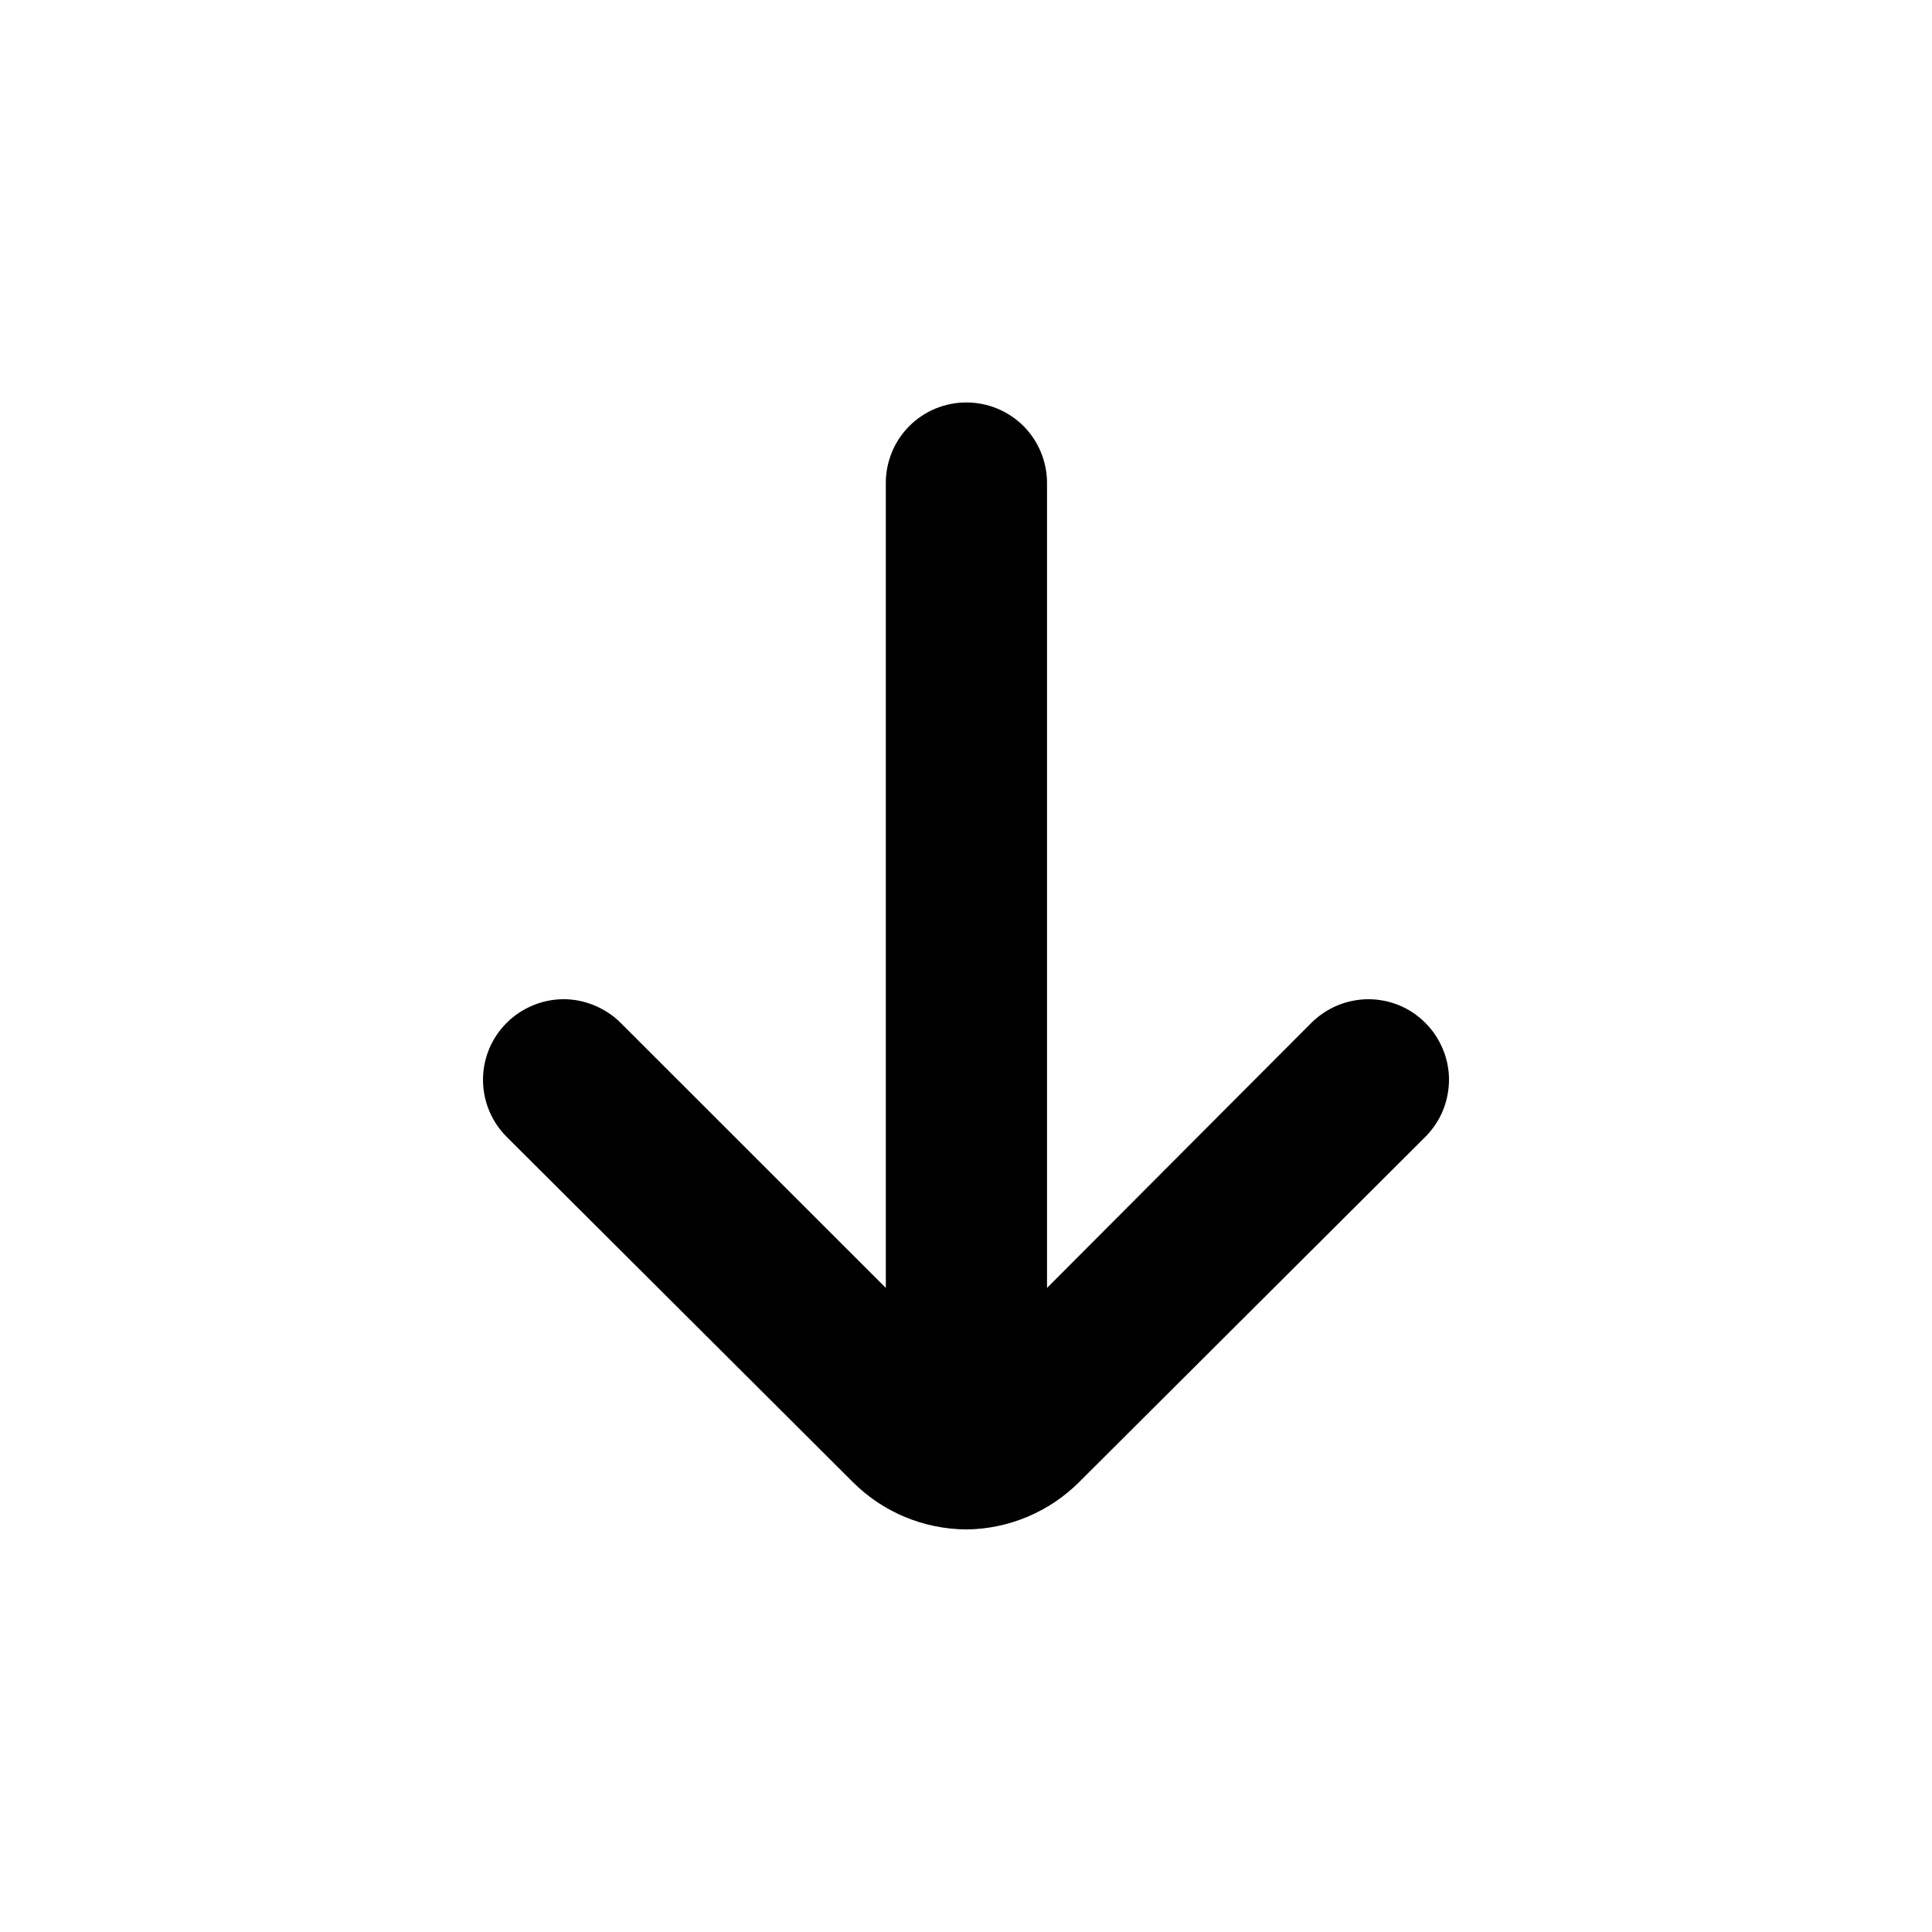 <svg width="16" height="16" viewBox="0 0 16 16" fill="none" xmlns="http://www.w3.org/2000/svg">
<path d="M8.003 3.333C8.18 3.333 8.35 3.403 8.476 3.528C8.6 3.653 8.671 3.823 8.671 3.999V10.666L10.858 8.473C10.92 8.411 10.994 8.361 11.075 8.327C11.156 8.293 11.243 8.276 11.33 8.275C11.418 8.275 11.505 8.292 11.586 8.325C11.667 8.358 11.741 8.408 11.803 8.47C11.865 8.531 11.914 8.605 11.948 8.686C11.982 8.766 12 8.853 12 8.94C12 9.028 11.983 9.115 11.95 9.196C11.917 9.277 11.867 9.351 11.806 9.413L8.938 12.273C8.69 12.521 8.354 12.663 8.003 12.666C7.65 12.664 7.311 12.523 7.062 12.273L4.194 9.413C4.07 9.288 4 9.119 4 8.942C4 8.766 4.07 8.597 4.194 8.473C4.256 8.41 4.33 8.361 4.411 8.327C4.492 8.293 4.58 8.275 4.668 8.275C4.756 8.275 4.843 8.293 4.924 8.327C5.005 8.361 5.08 8.41 5.142 8.473L7.336 10.666V3.999C7.336 3.823 7.406 3.653 7.531 3.528C7.656 3.403 7.826 3.333 8.003 3.333Z" fill="black"/>
</svg>
